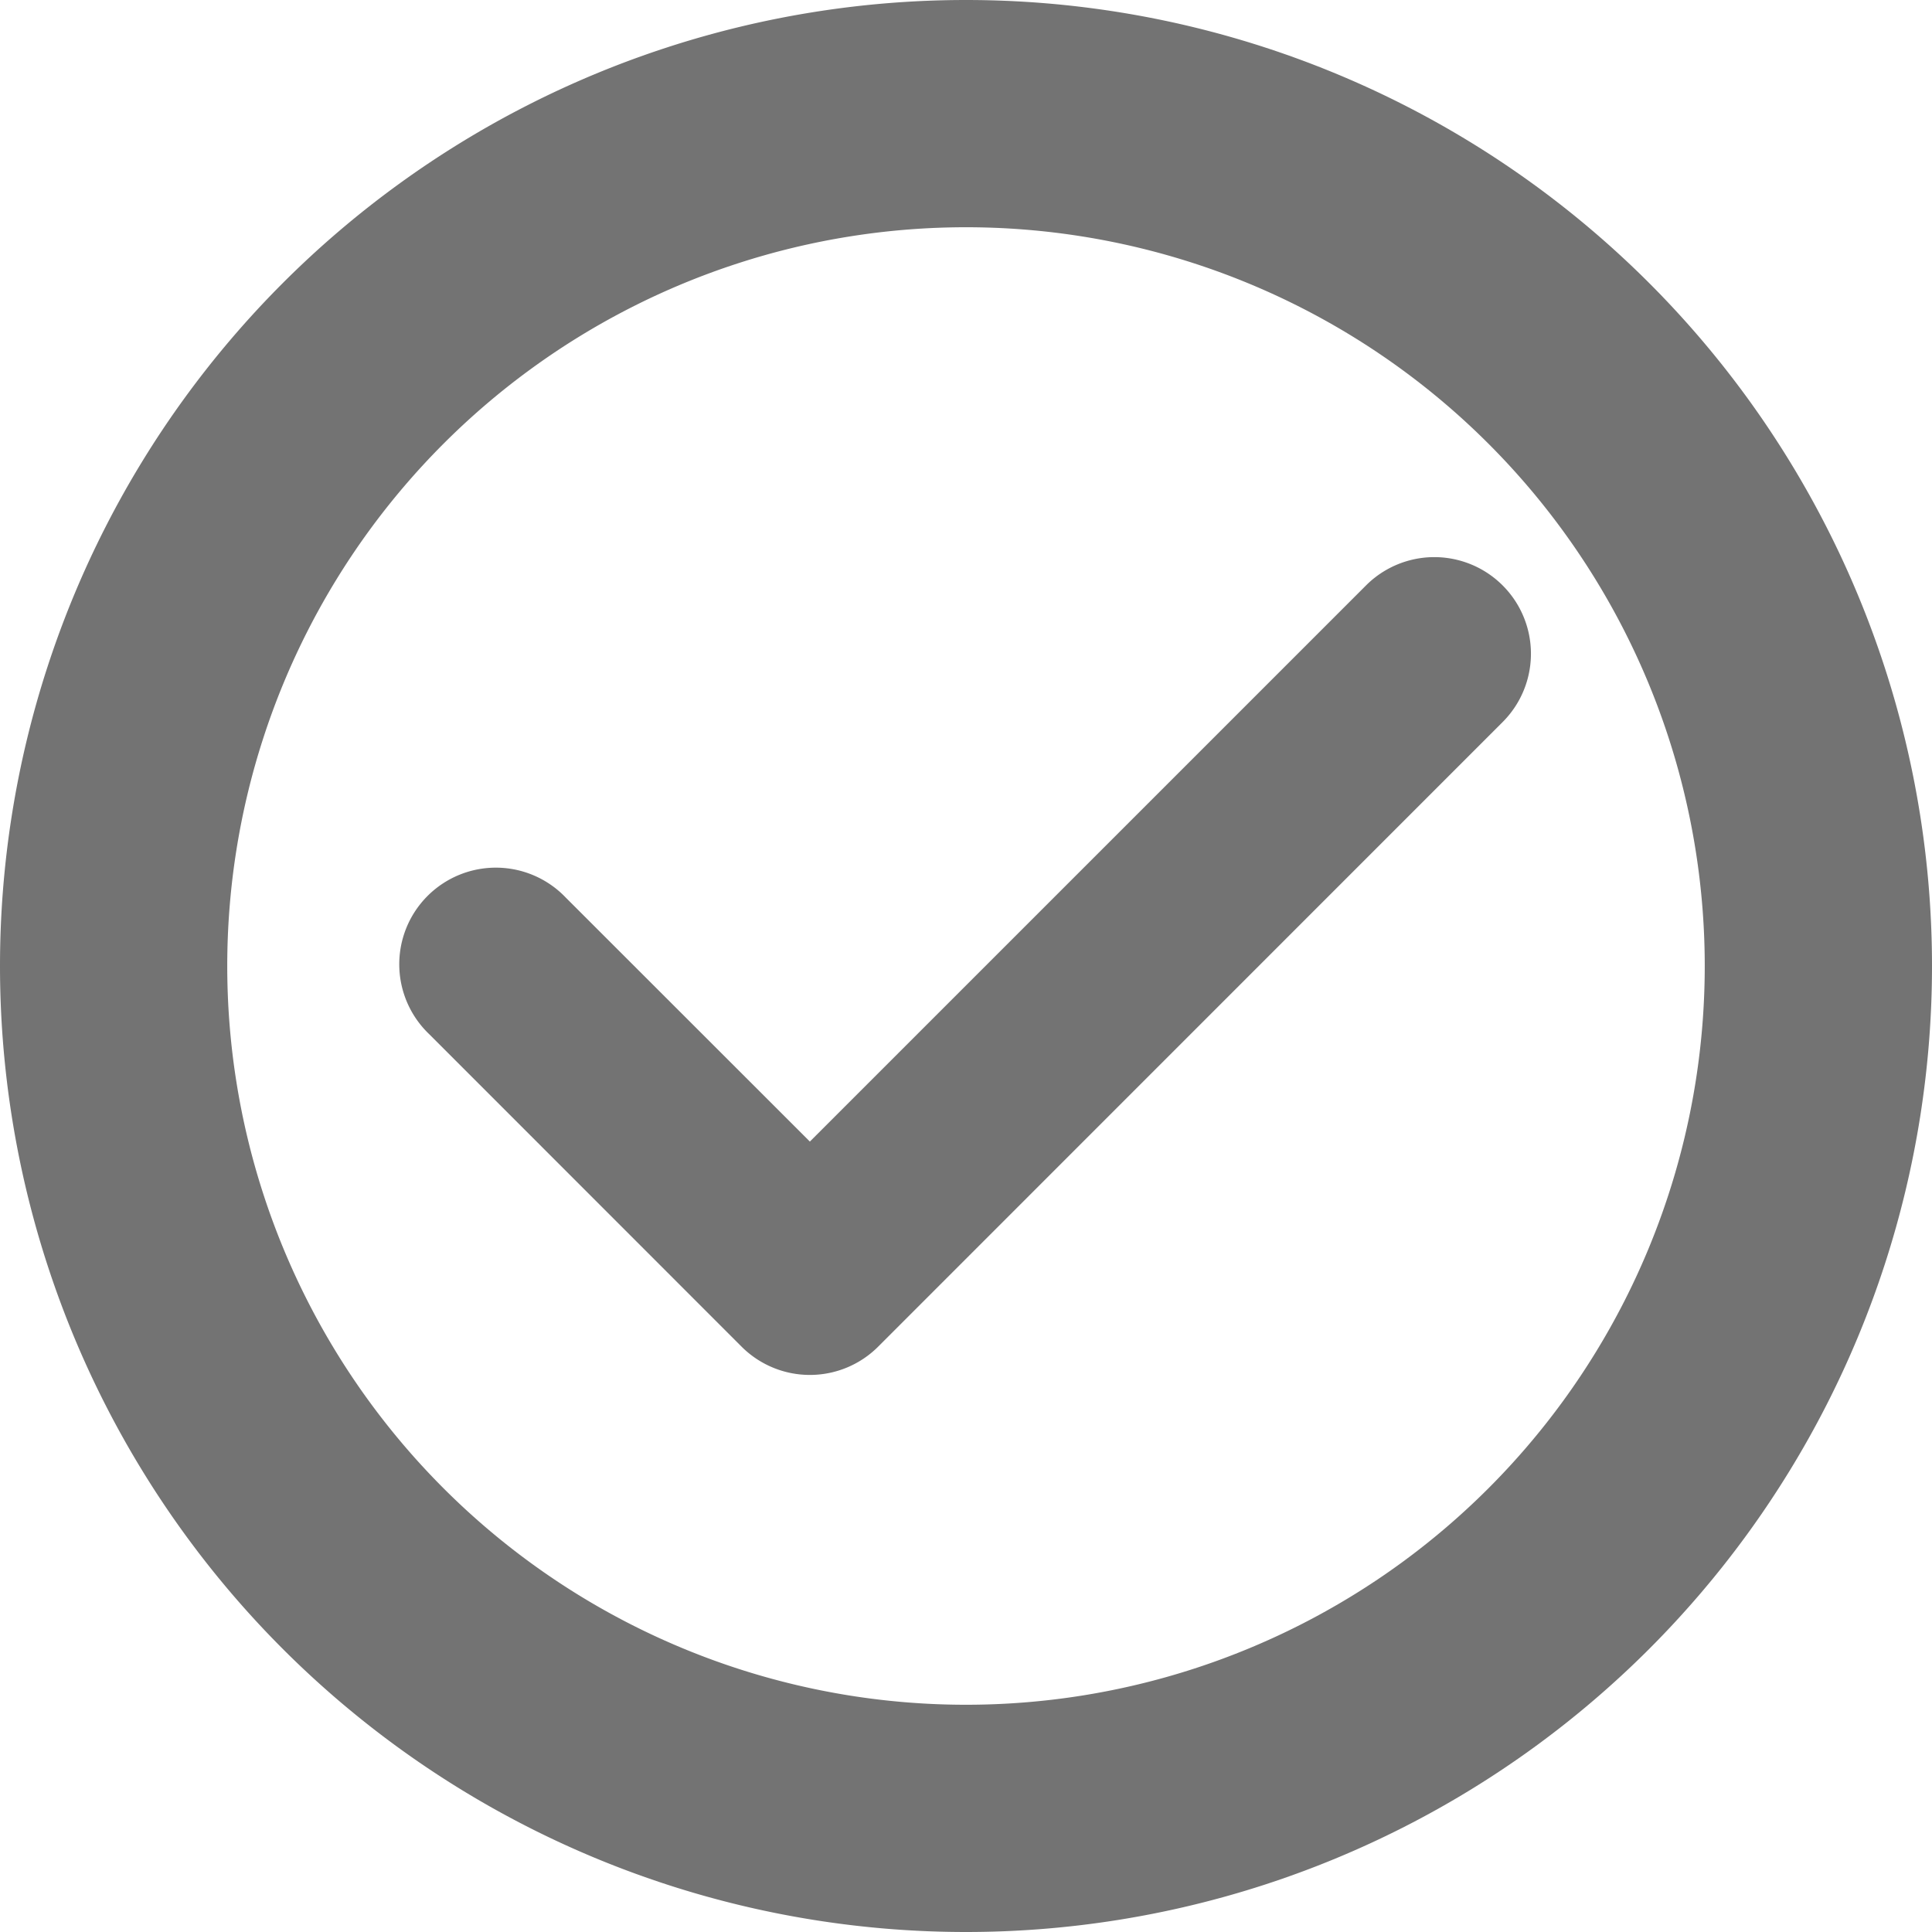 <svg width="16" height="16" xmlns="http://www.w3.org/2000/svg" xmlns:xlink="http://www.w3.org/1999/xlink"><defs><path d="M8 0a8 8 0 110 16A8 8 0 018 0zm0 1.882a6.118 6.118 0 100 12.236A6.118 6.118 0 008 1.882zm3.313 2.966a.8.8 0 111.131 1.132l-5.171 5.172a.8.8 0 01-1.132 0L3.556 8.566a.8.8 0 111.13-1.132l2.021 2.02z" id="check-16px_svg__a"/></defs><use fill="#737373" xlink:href="#check-16px_svg__a" fill-rule="evenodd"/></svg>